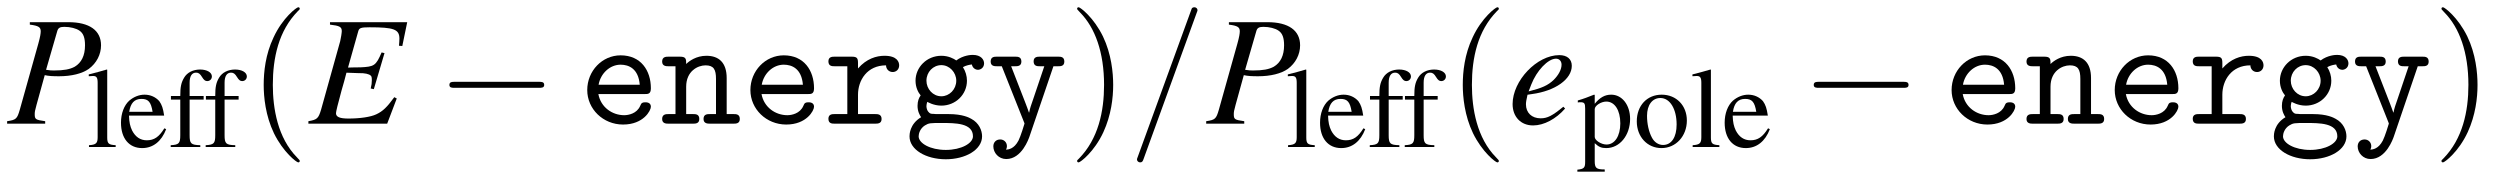 <?xml version="1.0" encoding="UTF-8"?>
<svg xmlns="http://www.w3.org/2000/svg" xmlns:xlink="http://www.w3.org/1999/xlink" width="175.524" height="12.544" viewBox="0 0 175.524 12.544">
<defs>
<g>
<g id="glyph-0-0">
</g>
<g id="glyph-0-1">
<path d="M 1.594 -6.953 C 2.219 -6.875 2.359 -6.766 2.359 -6.484 C 2.359 -6.344 2.328 -6.109 2.188 -5.609 L 0.891 -0.984 C 0.703 -0.328 0.625 -0.266 0 -0.172 L 0 0 L 2.672 0 L 2.672 -0.172 C 1.984 -0.266 1.938 -0.312 1.938 -0.672 C 1.938 -0.812 1.953 -0.922 2.062 -1.312 L 2.641 -3.406 C 2.906 -3.344 3.203 -3.328 3.641 -3.328 C 4.531 -3.328 5.266 -3.516 5.734 -3.844 C 6.281 -4.25 6.594 -4.859 6.594 -5.5 C 6.594 -6.547 5.781 -7.125 4.297 -7.125 L 1.594 -7.125 Z M 3.516 -6.484 C 3.578 -6.719 3.703 -6.797 4.016 -6.797 C 4.438 -6.797 4.859 -6.688 5.078 -6.531 C 5.359 -6.344 5.469 -6.016 5.469 -5.5 C 5.469 -4.781 5.219 -4.281 4.75 -4 C 4.406 -3.812 3.984 -3.734 3.297 -3.734 C 3.125 -3.734 3.031 -3.734 2.734 -3.781 Z M 3.516 -6.484 "/>
</g>
<g id="glyph-0-2">
<path d="M 6.922 -7.125 L 1.5 -7.125 L 1.5 -6.953 C 2.172 -6.875 2.328 -6.797 2.328 -6.5 C 2.328 -6.375 2.266 -6 2.219 -5.797 L 0.875 -0.984 C 0.688 -0.359 0.594 -0.281 -0.016 -0.172 L -0.016 0 L 5.516 0 L 6.188 -1.766 L 6.016 -1.859 C 5.5 -1.156 5.219 -0.875 4.75 -0.656 C 4.359 -0.469 3.609 -0.359 2.797 -0.359 C 2.188 -0.359 1.922 -0.469 1.922 -0.734 C 1.922 -0.844 2.047 -1.359 2.312 -2.328 C 2.453 -2.797 2.547 -3.156 2.656 -3.578 C 3.047 -3.562 3.375 -3.547 3.516 -3.547 C 3.938 -3.562 4.25 -3.484 4.359 -3.375 C 4.422 -3.328 4.438 -3.234 4.438 -3.047 C 4.438 -2.859 4.422 -2.719 4.359 -2.469 L 4.578 -2.422 L 5.328 -4.953 L 5.125 -5 C 4.719 -4.062 4.609 -4 3.625 -3.953 C 3.484 -3.953 3.141 -3.953 2.766 -3.938 L 3.484 -6.484 C 3.547 -6.719 3.672 -6.766 4.281 -6.766 C 5.984 -6.766 6.375 -6.625 6.375 -5.969 C 6.375 -5.828 6.359 -5.656 6.344 -5.469 L 6.578 -5.453 Z M 6.922 -7.125 "/>
</g>
<g id="glyph-0-3">
<path d="M 3.906 -1.188 C 3.125 -0.547 2.781 -0.375 2.312 -0.375 C 1.688 -0.375 1.281 -0.766 1.281 -1.359 C 1.281 -1.516 1.312 -1.672 1.391 -2.031 L 1.703 -2.078 C 3.344 -2.297 4.5 -3.125 4.5 -4.062 C 4.5 -4.531 4.172 -4.812 3.625 -4.812 C 2.047 -4.812 0.344 -3.016 0.344 -1.375 C 0.344 -0.484 0.922 0.125 1.781 0.125 C 2.547 0.125 3.391 -0.328 4.031 -1.062 Z M 1.656 -2.75 C 2.031 -3.719 2.828 -4.562 3.391 -4.562 C 3.625 -4.562 3.781 -4.391 3.781 -4.141 C 3.781 -3.797 3.562 -3.406 3.234 -3.078 C 2.828 -2.688 2.406 -2.5 1.469 -2.266 Z M 1.656 -2.75 "/>
</g>
<g id="glyph-1-0">
</g>
<g id="glyph-1-1">
<path d="M 0.156 -4.969 L 0.203 -4.969 C 0.281 -4.969 0.375 -4.984 0.453 -4.984 C 0.703 -4.984 0.781 -4.875 0.781 -4.5 L 0.781 -0.688 C 0.781 -0.266 0.672 -0.156 0.172 -0.125 L 0.172 0 L 2.047 0 L 2.047 -0.125 C 1.547 -0.156 1.453 -0.234 1.453 -0.672 L 1.453 -5.422 L 1.422 -5.438 C 1 -5.312 0.703 -5.234 0.156 -5.094 Z M 0.156 -4.969 "/>
</g>
<g id="glyph-1-2">
<path d="M 3.25 -1.312 C 2.875 -0.703 2.531 -0.469 2.016 -0.469 C 1.562 -0.469 1.219 -0.703 0.984 -1.156 C 0.844 -1.453 0.781 -1.719 0.766 -2.203 L 3.234 -2.203 C 3.156 -2.719 3.078 -2.953 2.891 -3.219 C 2.641 -3.5 2.281 -3.672 1.859 -3.672 C 1.469 -3.672 1.094 -3.516 0.781 -3.25 C 0.422 -2.922 0.203 -2.359 0.203 -1.703 C 0.203 -0.609 0.766 0.078 1.688 0.078 C 2.453 0.078 3.047 -0.391 3.375 -1.25 Z M 0.781 -2.469 C 0.875 -3.078 1.141 -3.375 1.641 -3.375 C 2.125 -3.375 2.312 -3.156 2.422 -2.469 Z M 0.781 -2.469 "/>
</g>
<g id="glyph-1-3">
<path d="M 2.469 -3.578 L 1.484 -3.578 L 1.484 -4.516 C 1.484 -4.969 1.641 -5.219 1.938 -5.219 C 2.109 -5.219 2.219 -5.141 2.359 -4.906 C 2.484 -4.703 2.578 -4.625 2.719 -4.625 C 2.906 -4.625 3.047 -4.766 3.047 -4.953 C 3.047 -5.234 2.703 -5.438 2.219 -5.438 C 1.734 -5.438 1.312 -5.234 1.094 -4.859 C 0.891 -4.516 0.828 -4.219 0.828 -3.578 L 0.172 -3.578 L 0.172 -3.328 L 0.828 -3.328 L 0.828 -0.828 C 0.828 -0.25 0.734 -0.156 0.156 -0.125 L 0.156 0 L 2.234 0 L 2.234 -0.125 C 1.578 -0.141 1.484 -0.234 1.484 -0.828 L 1.484 -3.328 L 2.469 -3.328 Z M 2.469 -3.578 "/>
</g>
<g id="glyph-1-4">
<path d="M 0.078 -3.125 C 0.141 -3.141 0.203 -3.141 0.266 -3.141 C 0.547 -3.141 0.594 -3.062 0.594 -2.688 L 0.594 1.047 C 0.594 1.453 0.516 1.547 0.047 1.594 L 0.047 1.734 L 1.969 1.734 L 1.969 1.578 C 1.375 1.578 1.266 1.484 1.266 0.984 L 1.266 -0.266 C 1.547 0 1.734 0.078 2.078 0.078 C 3.016 0.078 3.75 -0.812 3.75 -1.969 C 3.75 -2.953 3.188 -3.672 2.422 -3.672 C 1.969 -3.672 1.625 -3.469 1.266 -3.031 L 1.266 -3.656 L 1.219 -3.672 C 0.781 -3.5 0.516 -3.391 0.078 -3.266 Z M 1.266 -2.656 C 1.266 -2.906 1.719 -3.188 2.078 -3.188 C 2.672 -3.188 3.062 -2.578 3.062 -1.656 C 3.062 -0.766 2.672 -0.172 2.094 -0.172 C 1.719 -0.172 1.266 -0.469 1.266 -0.703 Z M 1.266 -2.656 "/>
</g>
<g id="glyph-1-5">
<path d="M 1.984 -3.672 C 0.953 -3.672 0.234 -2.906 0.234 -1.797 C 0.234 -0.719 0.969 0.078 1.969 0.078 C 2.984 0.078 3.75 -0.766 3.75 -1.859 C 3.75 -2.906 3.016 -3.672 1.984 -3.672 Z M 1.891 -3.438 C 2.562 -3.438 3.031 -2.672 3.031 -1.578 C 3.031 -0.688 2.672 -0.141 2.078 -0.141 C 1.766 -0.141 1.469 -0.328 1.297 -0.656 C 1.078 -1.062 0.953 -1.625 0.953 -2.188 C 0.953 -2.953 1.328 -3.438 1.891 -3.438 Z M 1.891 -3.438 "/>
</g>
<g id="glyph-2-0">
</g>
<g id="glyph-2-1">
<path d="M 3.609 2.625 C 3.609 2.578 3.609 2.562 3.422 2.375 C 2.062 1 1.719 -1.062 1.719 -2.719 C 1.719 -4.625 2.125 -6.516 3.469 -7.891 C 3.609 -8.016 3.609 -8.031 3.609 -8.078 C 3.609 -8.141 3.562 -8.172 3.5 -8.172 C 3.391 -8.172 2.406 -7.438 1.766 -6.047 C 1.203 -4.859 1.078 -3.641 1.078 -2.719 C 1.078 -1.875 1.203 -0.562 1.797 0.672 C 2.453 2.016 3.391 2.719 3.5 2.719 C 3.562 2.719 3.609 2.688 3.609 2.625 Z M 3.609 2.625 "/>
</g>
<g id="glyph-2-2">
<path d="M 3.156 -2.719 C 3.156 -3.578 3.031 -4.891 2.438 -6.125 C 1.781 -7.469 0.844 -8.172 0.734 -8.172 C 0.672 -8.172 0.625 -8.141 0.625 -8.078 C 0.625 -8.031 0.625 -8.016 0.828 -7.812 C 1.891 -6.734 2.516 -5 2.516 -2.719 C 2.516 -0.859 2.109 1.062 0.766 2.438 C 0.625 2.562 0.625 2.578 0.625 2.625 C 0.625 2.688 0.672 2.719 0.734 2.719 C 0.844 2.719 1.828 1.984 2.469 0.594 C 3.016 -0.594 3.156 -1.812 3.156 -2.719 Z M 3.156 -2.719 "/>
</g>
<g id="glyph-3-0">
</g>
<g id="glyph-3-1">
<path d="M 7.188 -2.516 C 7.375 -2.516 7.562 -2.516 7.562 -2.719 C 7.562 -2.938 7.375 -2.938 7.188 -2.938 L 1.281 -2.938 C 1.094 -2.938 0.906 -2.938 0.906 -2.719 C 0.906 -2.516 1.094 -2.516 1.281 -2.516 Z M 7.188 -2.516 "/>
</g>
<g id="glyph-4-0">
</g>
<g id="glyph-4-1">
<path d="M 4.625 -2.078 C 4.859 -2.078 5.062 -2.078 5.062 -2.484 C 5.062 -3.734 4.359 -4.797 2.938 -4.797 C 1.641 -4.797 0.594 -3.703 0.594 -2.359 C 0.594 -1.031 1.703 0.062 3.109 0.062 C 4.547 0.062 5.062 -0.922 5.062 -1.188 C 5.062 -1.5 4.75 -1.5 4.672 -1.5 C 4.484 -1.5 4.391 -1.469 4.312 -1.25 C 4.078 -0.703 3.484 -0.594 3.188 -0.594 C 2.359 -0.594 1.547 -1.141 1.375 -2.078 Z M 1.391 -2.734 C 1.531 -3.531 2.188 -4.141 2.938 -4.141 C 3.516 -4.141 4.188 -3.859 4.281 -2.734 Z M 1.391 -2.734 "/>
</g>
<g id="glyph-4-2">
<path d="M 1.812 -4.188 C 1.812 -4.531 1.812 -4.703 1.375 -4.703 L 0.578 -4.703 C 0.406 -4.703 0.125 -4.703 0.125 -4.359 C 0.125 -4.031 0.422 -4.031 0.562 -4.031 L 1.062 -4.031 L 1.062 -0.672 L 0.578 -0.672 C 0.406 -0.672 0.125 -0.672 0.125 -0.328 C 0.125 0 0.422 0 0.562 0 L 2.297 0 C 2.453 0 2.734 0 2.734 -0.328 C 2.734 -0.672 2.469 -0.672 2.297 -0.672 L 1.812 -0.672 L 1.812 -2.594 C 1.812 -3.688 2.625 -4.094 3.172 -4.094 C 3.75 -4.094 3.906 -3.797 3.906 -3.141 L 3.906 -0.672 L 3.484 -0.672 C 3.297 -0.672 3.031 -0.672 3.031 -0.328 C 3.031 0 3.328 0 3.484 0 L 5.141 0 C 5.297 0 5.578 0 5.578 -0.328 C 5.578 -0.672 5.312 -0.672 5.141 -0.672 L 4.656 -0.672 L 4.656 -3.203 C 4.656 -4.297 4.094 -4.766 3.234 -4.766 C 2.516 -4.766 2.016 -4.391 1.812 -4.188 Z M 1.812 -4.188 "/>
</g>
<g id="glyph-4-3">
<path d="M 2.422 -2.031 C 2.422 -3.047 3.062 -4.094 4.391 -4.094 C 4.391 -3.844 4.578 -3.625 4.859 -3.625 C 5.094 -3.625 5.312 -3.797 5.312 -4.094 C 5.312 -4.312 5.188 -4.766 4.281 -4.766 C 3.719 -4.766 3.016 -4.562 2.422 -3.875 L 2.422 -4.25 C 2.422 -4.594 2.359 -4.703 1.984 -4.703 L 0.781 -4.703 C 0.625 -4.703 0.344 -4.703 0.344 -4.375 C 0.344 -4.031 0.609 -4.031 0.781 -4.031 L 1.672 -4.031 L 1.672 -0.672 L 0.781 -0.672 C 0.625 -0.672 0.344 -0.672 0.344 -0.344 C 0.344 0 0.609 0 0.781 0 L 3.625 0 C 3.797 0 4.078 0 4.078 -0.328 C 4.078 -0.672 3.797 -0.672 3.625 -0.672 L 2.422 -0.672 Z M 2.422 -2.031 "/>
</g>
<g id="glyph-4-4">
<path d="M 2.547 -1.922 C 1.953 -1.922 1.5 -2.438 1.5 -3.016 C 1.5 -3.625 1.969 -4.109 2.547 -4.109 C 3.125 -4.109 3.594 -3.594 3.594 -3.016 C 3.594 -2.406 3.109 -1.922 2.547 -1.922 Z M 1.562 -1.531 C 1.594 -1.516 2 -1.266 2.547 -1.266 C 3.547 -1.266 4.344 -2.047 4.344 -3.016 C 4.344 -3.344 4.25 -3.672 4.062 -3.969 C 4.281 -4.094 4.547 -4.141 4.688 -4.156 C 4.75 -3.859 5 -3.781 5.109 -3.781 C 5.297 -3.781 5.547 -3.922 5.547 -4.234 C 5.547 -4.484 5.344 -4.828 4.75 -4.828 C 4.641 -4.828 4.094 -4.812 3.594 -4.438 C 3.422 -4.562 3.047 -4.766 2.547 -4.766 C 1.516 -4.766 0.734 -3.953 0.734 -3.016 C 0.734 -2.547 0.922 -2.188 1.094 -1.984 C 0.969 -1.812 0.875 -1.578 0.875 -1.25 C 0.875 -0.859 1.031 -0.594 1.125 -0.453 C 0.312 0.031 0.312 0.781 0.312 0.891 C 0.312 1.828 1.469 2.5 2.859 2.5 C 4.25 2.5 5.406 1.828 5.406 0.891 C 5.406 0.484 5.203 -0.047 4.641 -0.344 C 4.5 -0.422 4.047 -0.672 3.062 -0.672 L 2.297 -0.672 C 2.219 -0.672 2.078 -0.672 1.984 -0.688 C 1.828 -0.688 1.75 -0.688 1.625 -0.844 C 1.5 -1 1.5 -1.203 1.5 -1.234 C 1.5 -1.281 1.516 -1.422 1.562 -1.531 Z M 2.859 1.844 C 1.766 1.844 0.953 1.375 0.953 0.891 C 0.953 0.703 1.047 0.344 1.391 0.125 C 1.672 -0.047 1.766 -0.047 2.562 -0.047 C 3.531 -0.047 4.766 -0.047 4.766 0.891 C 4.766 1.375 3.953 1.844 2.859 1.844 Z M 2.859 1.844 "/>
</g>
<g id="glyph-4-5">
<path d="M 4.688 -4.031 L 5.016 -4.031 C 5.188 -4.031 5.453 -4.031 5.453 -4.359 C 5.453 -4.703 5.188 -4.703 5.016 -4.703 L 3.734 -4.703 C 3.578 -4.703 3.297 -4.703 3.297 -4.375 C 3.297 -4.031 3.562 -4.031 3.734 -4.031 L 4.047 -4.031 L 3.266 -1.719 C 3.125 -1.312 3.047 -1.109 2.984 -0.781 L 2.969 -0.781 C 2.906 -0.984 2.812 -1.203 2.734 -1.422 L 1.719 -4.031 L 2 -4.031 C 2.156 -4.031 2.438 -4.031 2.438 -4.359 C 2.438 -4.703 2.172 -4.703 2 -4.703 L 0.719 -4.703 C 0.547 -4.703 0.281 -4.703 0.281 -4.359 C 0.281 -4.031 0.562 -4.031 0.719 -4.031 L 1.062 -4.031 L 2.609 -0.141 C 2.656 -0.031 2.656 -0.016 2.656 0 C 2.656 0.016 2.375 0.922 2.234 1.188 C 1.922 1.781 1.531 1.812 1.359 1.828 C 1.359 1.812 1.422 1.719 1.422 1.578 C 1.422 1.312 1.219 1.109 0.953 1.109 C 0.656 1.109 0.469 1.312 0.469 1.594 C 0.469 2.047 0.844 2.484 1.375 2.484 C 2.469 2.484 2.953 1.047 3 0.922 Z M 4.688 -4.031 "/>
</g>
<g id="glyph-5-0">
</g>
<g id="glyph-5-1">
<path d="M 4.781 -7.766 C 4.844 -7.906 4.844 -7.953 4.844 -7.969 C 4.844 -8.078 4.75 -8.172 4.625 -8.172 C 4.547 -8.172 4.469 -8.141 4.438 -8.078 L 0.656 2.312 C 0.594 2.453 0.594 2.5 0.594 2.516 C 0.594 2.625 0.703 2.719 0.812 2.719 C 0.953 2.719 1 2.656 1.062 2.469 Z M 4.781 -7.766 "/>
</g>
</g>
<clipPath id="clip-0">
<path clip-rule="nonzero" d="M 110 4 L 125 4 L 125 12.543 L 110 12.543 Z M 110 4 "/>
</clipPath>
</defs>
<g fill="rgb(0%, 0%, 0%)" fill-opacity="1">
<use xlink:href="#glyph-0-1" x="0.5" y="8.682"/>
</g>
<g fill="rgb(0%, 0%, 0%)" fill-opacity="1">
<use xlink:href="#glyph-1-1" x="6.075" y="10.319"/>
<use xlink:href="#glyph-1-2" x="8.291" y="10.319"/>
<use xlink:href="#glyph-1-3" x="11.829" y="10.319"/>
</g>
<g fill="rgb(0%, 0%, 0%)" fill-opacity="1">
<use xlink:href="#glyph-1-3" x="14.284" y="10.319"/>
</g>
<g fill="rgb(0%, 0%, 0%)" fill-opacity="1">
<use xlink:href="#glyph-2-1" x="17.436" y="8.682"/>
</g>
<g fill="rgb(0%, 0%, 0%)" fill-opacity="1">
<use xlink:href="#glyph-0-2" x="21.668" y="8.682"/>
</g>
<g fill="rgb(0%, 0%, 0%)" fill-opacity="1">
<use xlink:href="#glyph-3-1" x="30.646" y="8.682"/>
</g>
<g fill="rgb(0%, 0%, 0%)" fill-opacity="1">
<use xlink:href="#glyph-4-1" x="40.636" y="8.682"/>
<use xlink:href="#glyph-4-2" x="46.364" y="8.682"/>
<use xlink:href="#glyph-4-1" x="52.091" y="8.682"/>
<use xlink:href="#glyph-4-3" x="57.818" y="8.682"/>
<use xlink:href="#glyph-4-4" x="63.545" y="8.682"/>
<use xlink:href="#glyph-4-5" x="69.273" y="8.682"/>
</g>
<g fill="rgb(0%, 0%, 0%)" fill-opacity="1">
<use xlink:href="#glyph-2-2" x="75" y="8.682"/>
</g>
<g fill="rgb(0%, 0%, 0%)" fill-opacity="1">
<use xlink:href="#glyph-5-1" x="79.232" y="8.682"/>
</g>
<g fill="rgb(0%, 0%, 0%)" fill-opacity="1">
<use xlink:href="#glyph-0-1" x="84.686" y="8.682"/>
</g>
<g fill="rgb(0%, 0%, 0%)" fill-opacity="1">
<use xlink:href="#glyph-1-1" x="90.261" y="10.319"/>
<use xlink:href="#glyph-1-2" x="92.477" y="10.319"/>
<use xlink:href="#glyph-1-3" x="96.015" y="10.319"/>
</g>
<g fill="rgb(0%, 0%, 0%)" fill-opacity="1">
<use xlink:href="#glyph-1-3" x="98.47" y="10.319"/>
</g>
<g fill="rgb(0%, 0%, 0%)" fill-opacity="1">
<use xlink:href="#glyph-2-1" x="101.623" y="8.682"/>
</g>
<g fill="rgb(0%, 0%, 0%)" fill-opacity="1">
<use xlink:href="#glyph-0-3" x="105.855" y="8.682"/>
</g>
<g clip-path="url(#clip-0)">
<g fill="rgb(0%, 0%, 0%)" fill-opacity="1">
<use xlink:href="#glyph-1-4" x="110.699" y="10.319"/>
<use xlink:href="#glyph-1-5" x="114.684" y="10.319"/>
<use xlink:href="#glyph-1-1" x="118.669" y="10.319"/>
<use xlink:href="#glyph-1-2" x="120.885" y="10.319"/>
</g>
</g>
<g fill="rgb(0%, 0%, 0%)" fill-opacity="1">
<use xlink:href="#glyph-3-1" x="126.436" y="8.682"/>
</g>
<g fill="rgb(0%, 0%, 0%)" fill-opacity="1">
<use xlink:href="#glyph-4-1" x="136.427" y="8.682"/>
<use xlink:href="#glyph-4-2" x="142.154" y="8.682"/>
<use xlink:href="#glyph-4-1" x="147.881" y="8.682"/>
<use xlink:href="#glyph-4-3" x="153.608" y="8.682"/>
<use xlink:href="#glyph-4-4" x="159.336" y="8.682"/>
<use xlink:href="#glyph-4-5" x="165.063" y="8.682"/>
</g>
<g fill="rgb(0%, 0%, 0%)" fill-opacity="1">
<use xlink:href="#glyph-2-2" x="170.79" y="8.682"/>
</g>
</svg>
